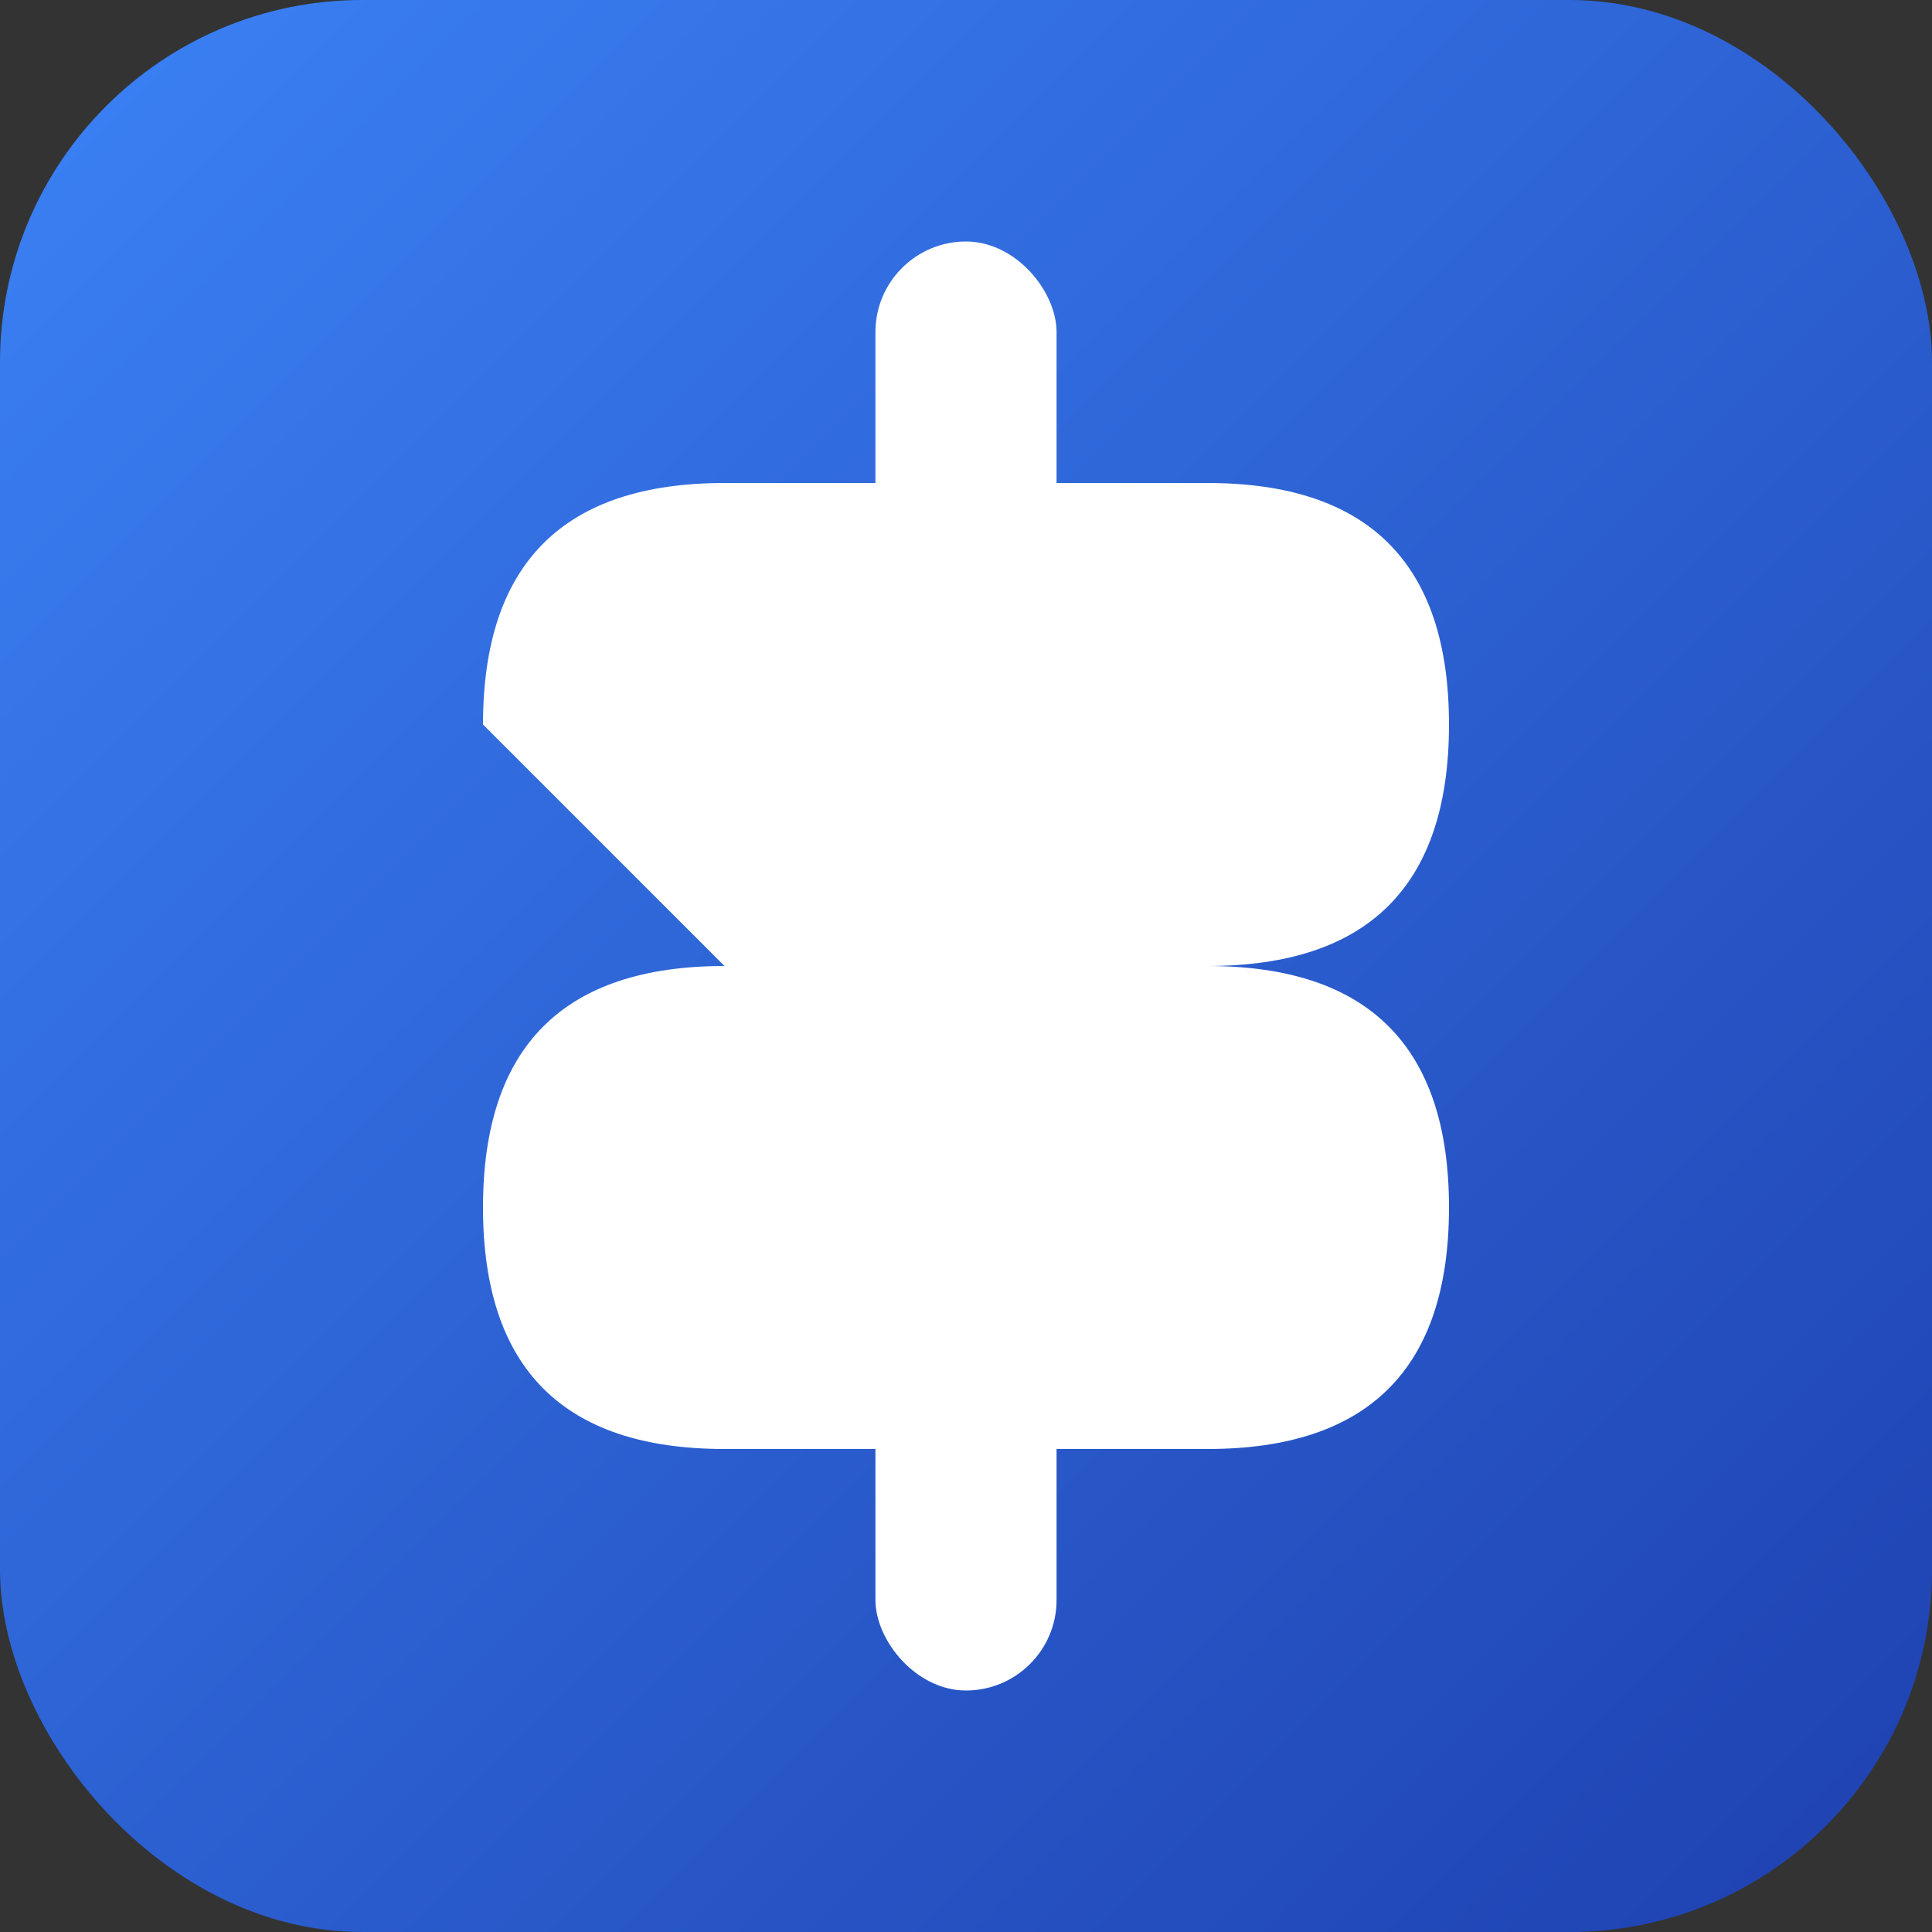 <svg xmlns="http://www.w3.org/2000/svg" viewBox="0 0 32 32" width="32" height="32">
  <rect x="0" y="0" width="32" height="32" fill="#333333" stroke="none"/>
  <defs>
    <linearGradient id="bg" x1="0%" y1="0%" x2="100%" y2="100%">
      <stop offset="0%" style="stop-color:#3b82f6"/>
      <stop offset="100%" style="stop-color:#1e40af"/>
    </linearGradient>
  </defs>
  
  <!-- Background with rounded corners -->
  <rect x="0" y="0" width="32" height="32" rx="6" ry="6" fill="url(#bg)"/>
  
  <!-- Dollar sign -->
  <g fill="white">
    <!-- Vertical line -->
    <rect x="14.5" y="4" width="3" height="24" rx="1.5"/>
    
    <!-- S shape - top curve -->
    <path d="M 8 12 Q 8 8 12 8 L 20 8 Q 24 8 24 12 Q 24 16 20 16 L 12 16"/>
    
    <!-- S shape - bottom curve -->
    <path d="M 20 16 Q 24 16 24 20 Q 24 24 20 24 L 12 24 Q 8 24 8 20 Q 8 16 12 16"/>
  </g>
</svg>
